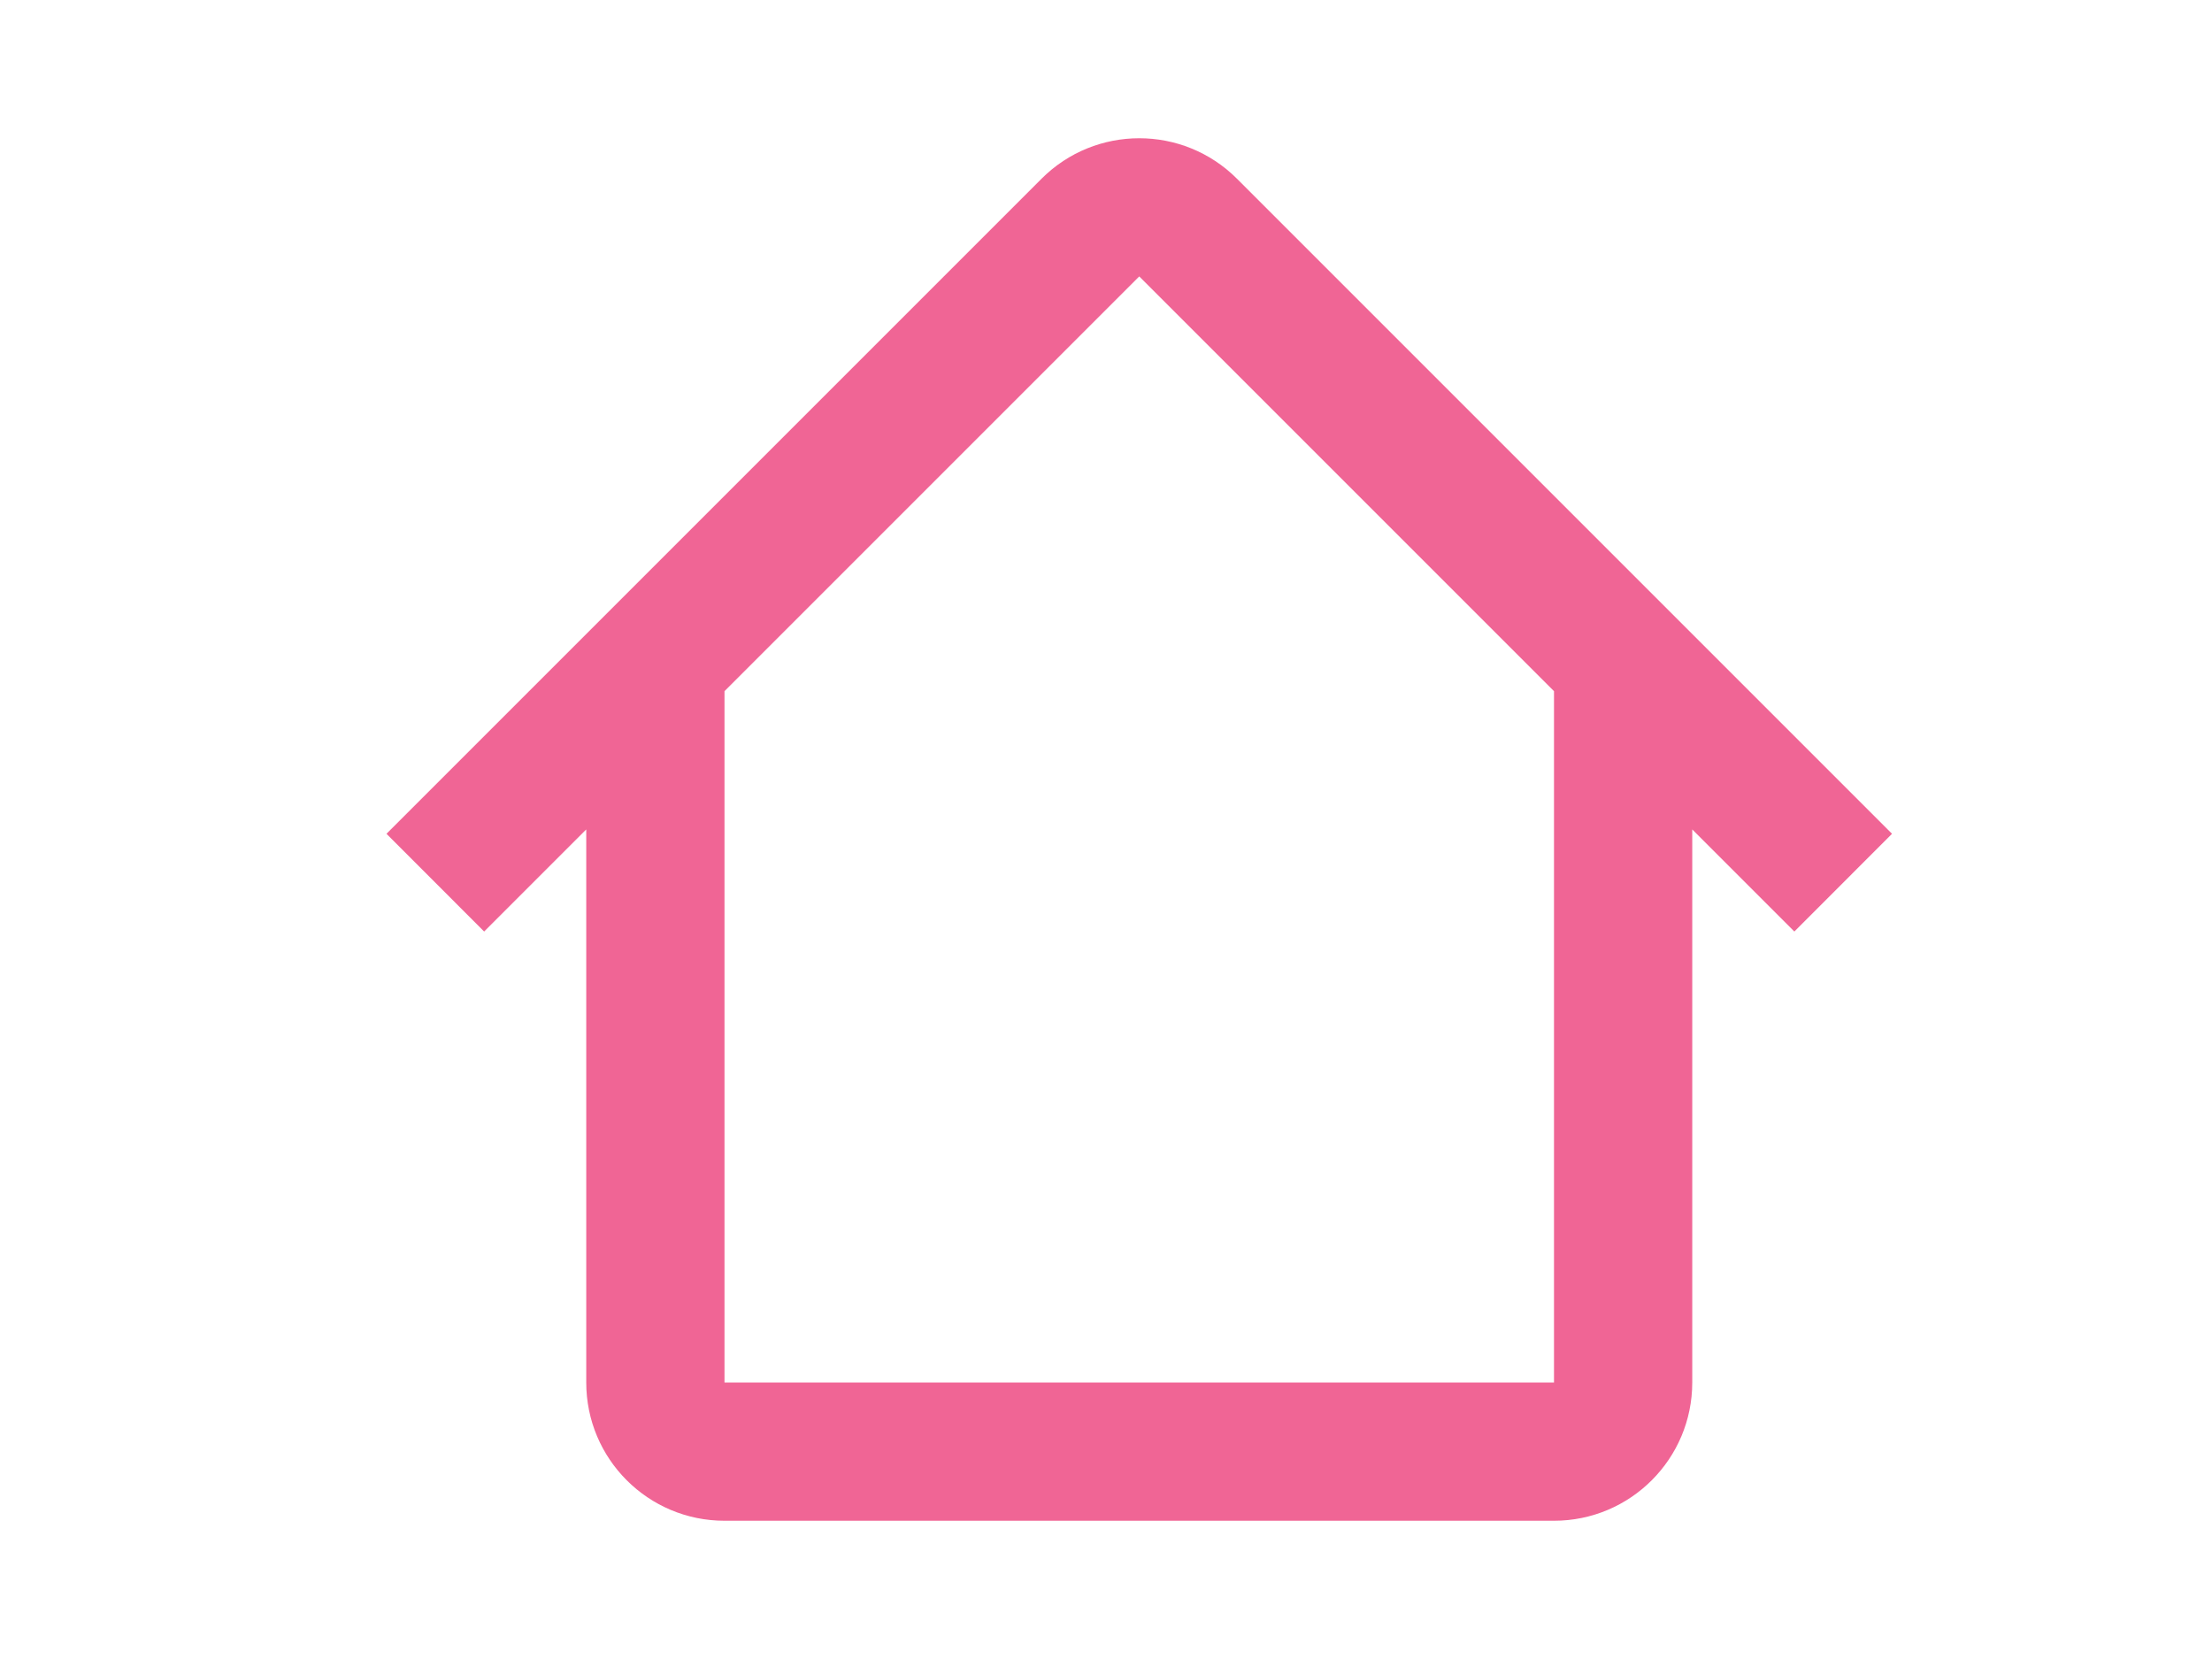 <svg width="32" height="24" viewBox="0 0 32 24" fill="none" xmlns="http://www.w3.org/2000/svg">
<path fill-rule="evenodd" clip-rule="evenodd" d="M10.48 10L16.481 3.999L22.482 10H22.481V20H10.481V10H10.48ZM8.481 11.999L7.004 13.476L5.591 12.062L15.068 2.585C15.848 1.805 17.114 1.805 17.894 2.585L27.371 12.062L25.958 13.476L24.481 11.999V20C24.481 21.105 23.585 22 22.481 22H10.481C9.376 22 8.481 21.105 8.481 20V11.999Z" fill="#F06595"/>
</svg>
